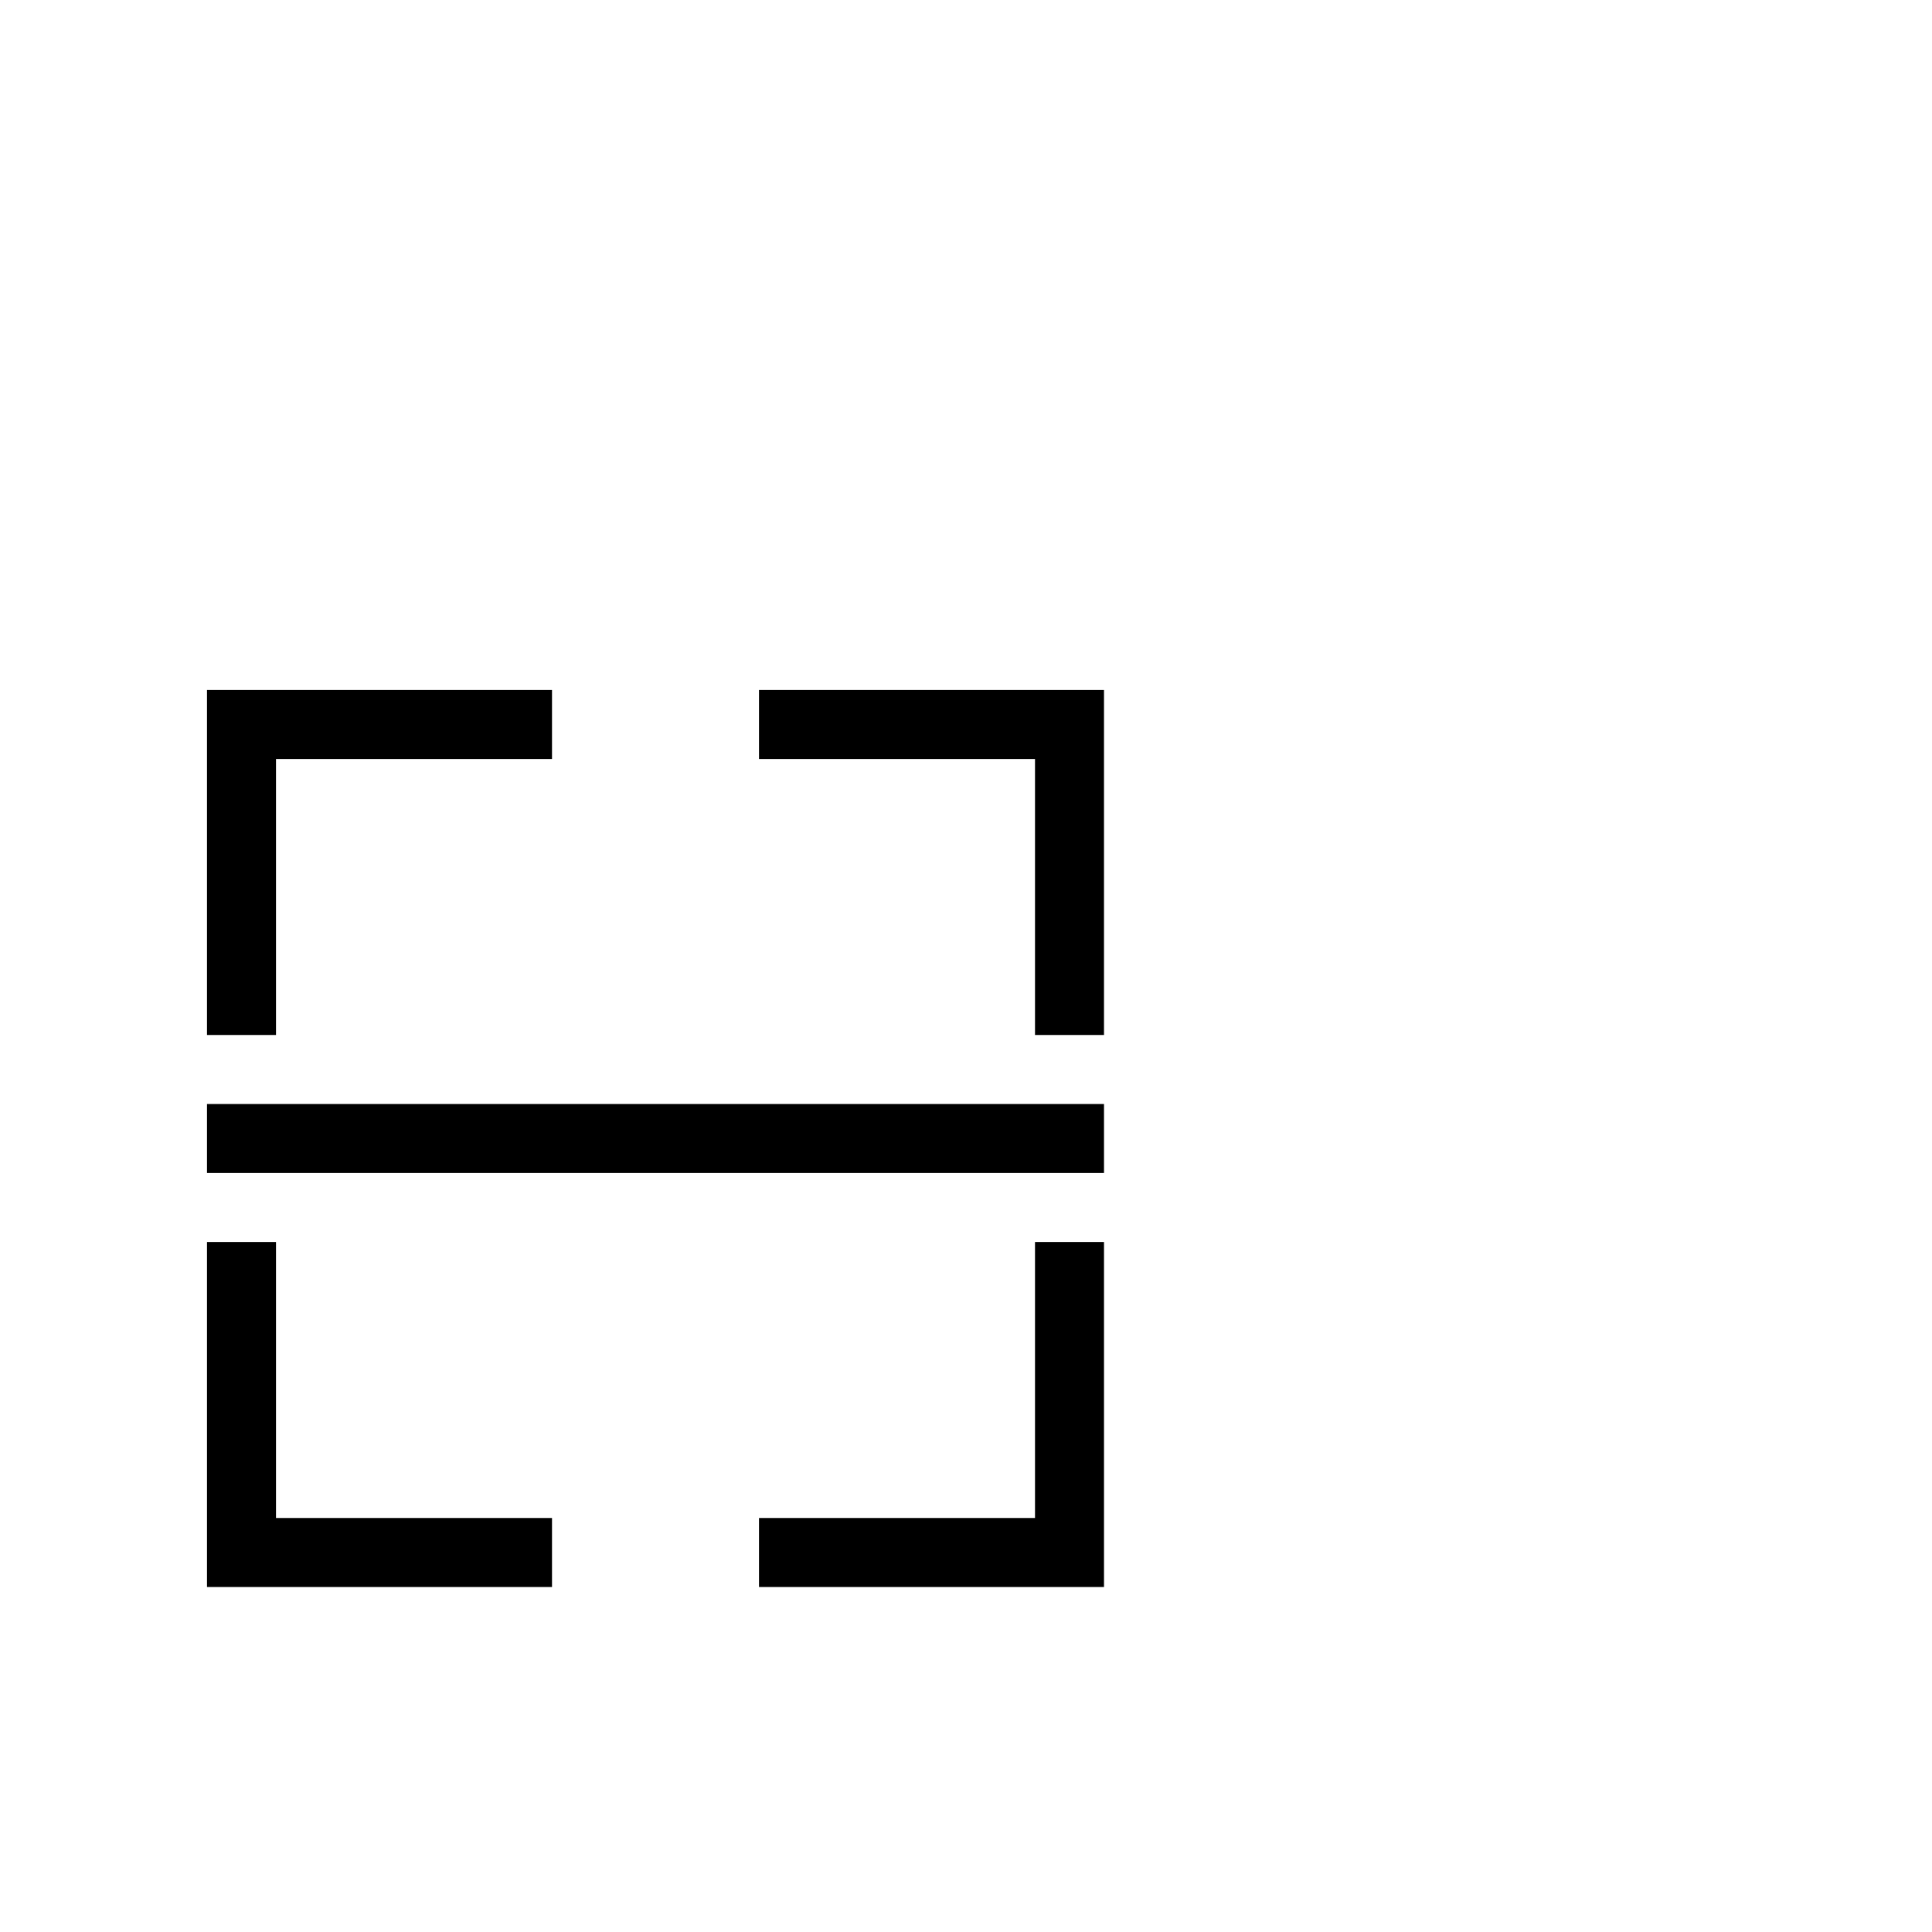 <svg width="64" height="64" viewBox="0 0 1792 1792" xmlns="http://www.w3.org/2000/svg"><path d="M256 704h256v-64H192v320h64zm448-64v64h256v256h64V640zm-448 512h-64v320h320v-64H256zm704 256H704v64h320v-320h-64zm-768-384h832v64H192v-64z"/></svg>